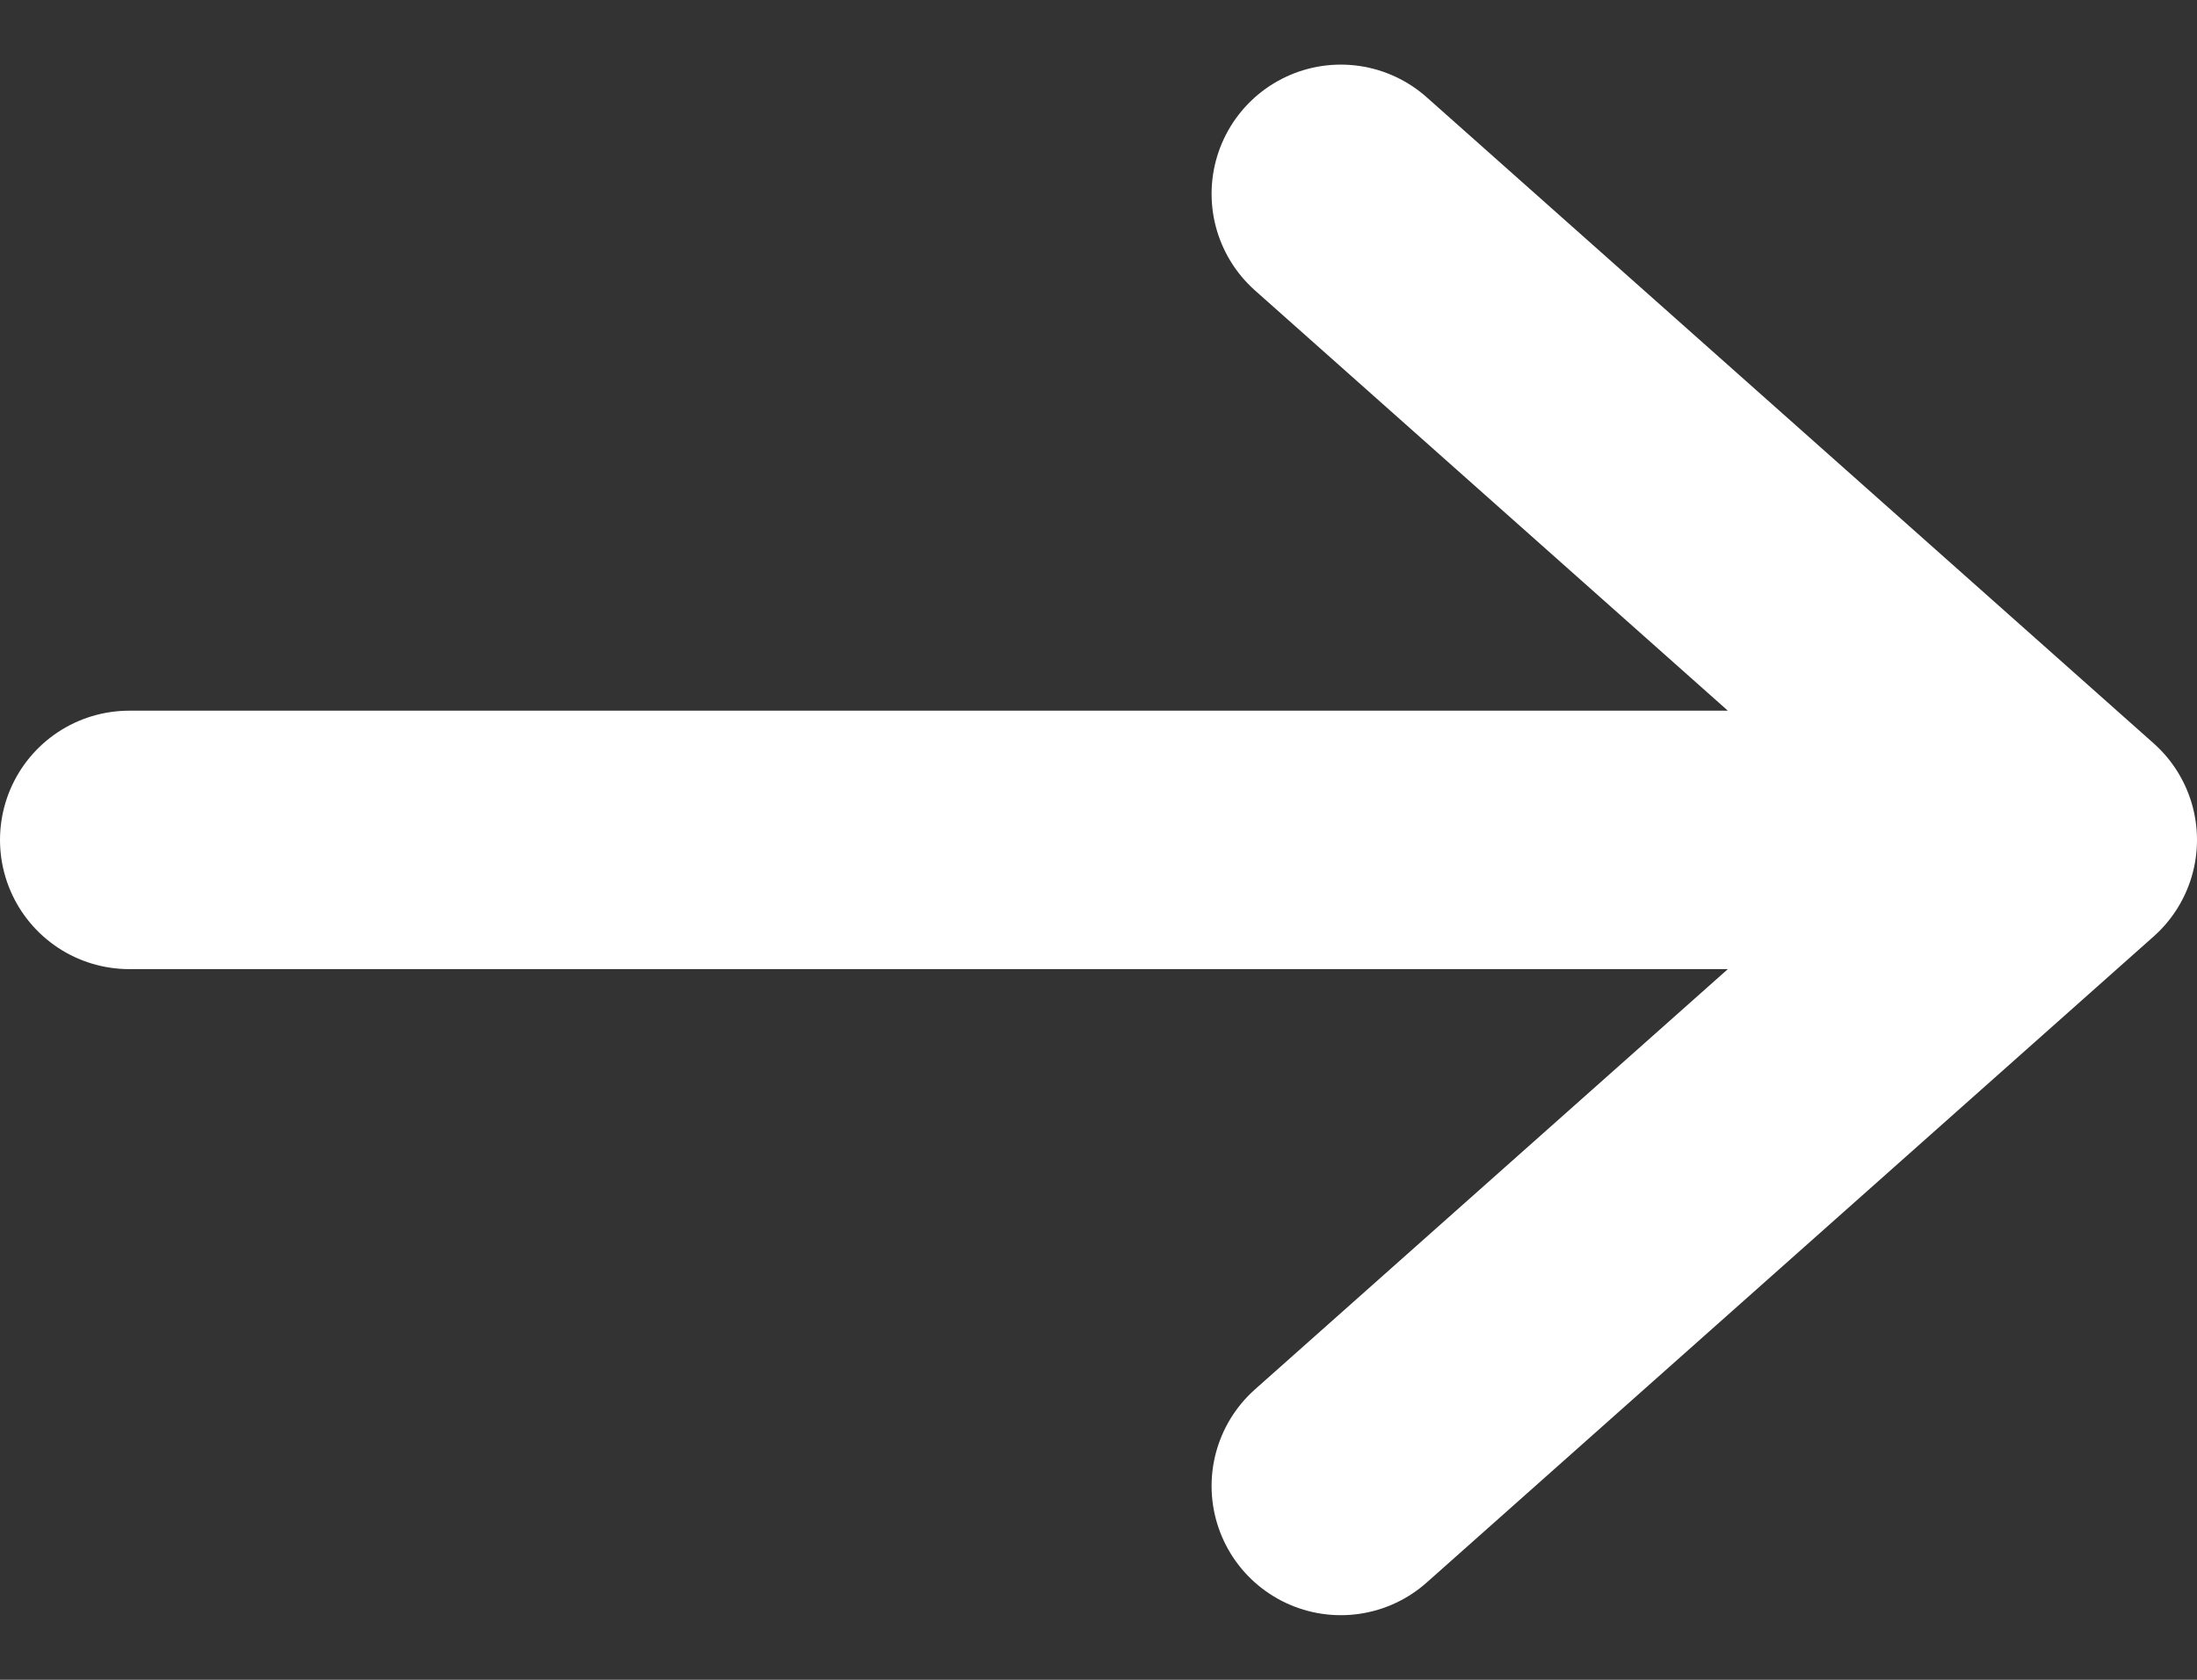 <svg width="17" height="13" viewBox="0 0 17 13" fill="none" xmlns="http://www.w3.org/2000/svg">
<rect x="0" y="0" width="17" height="13" fill="#333333" stroke="none"/>
<path d="M1 6.5H16M16 6.5L10.375 11.5M16 6.5L10.375 1.5" stroke="white" stroke-width="2" stroke-linecap="round" stroke-linejoin="round"/>
</svg>
